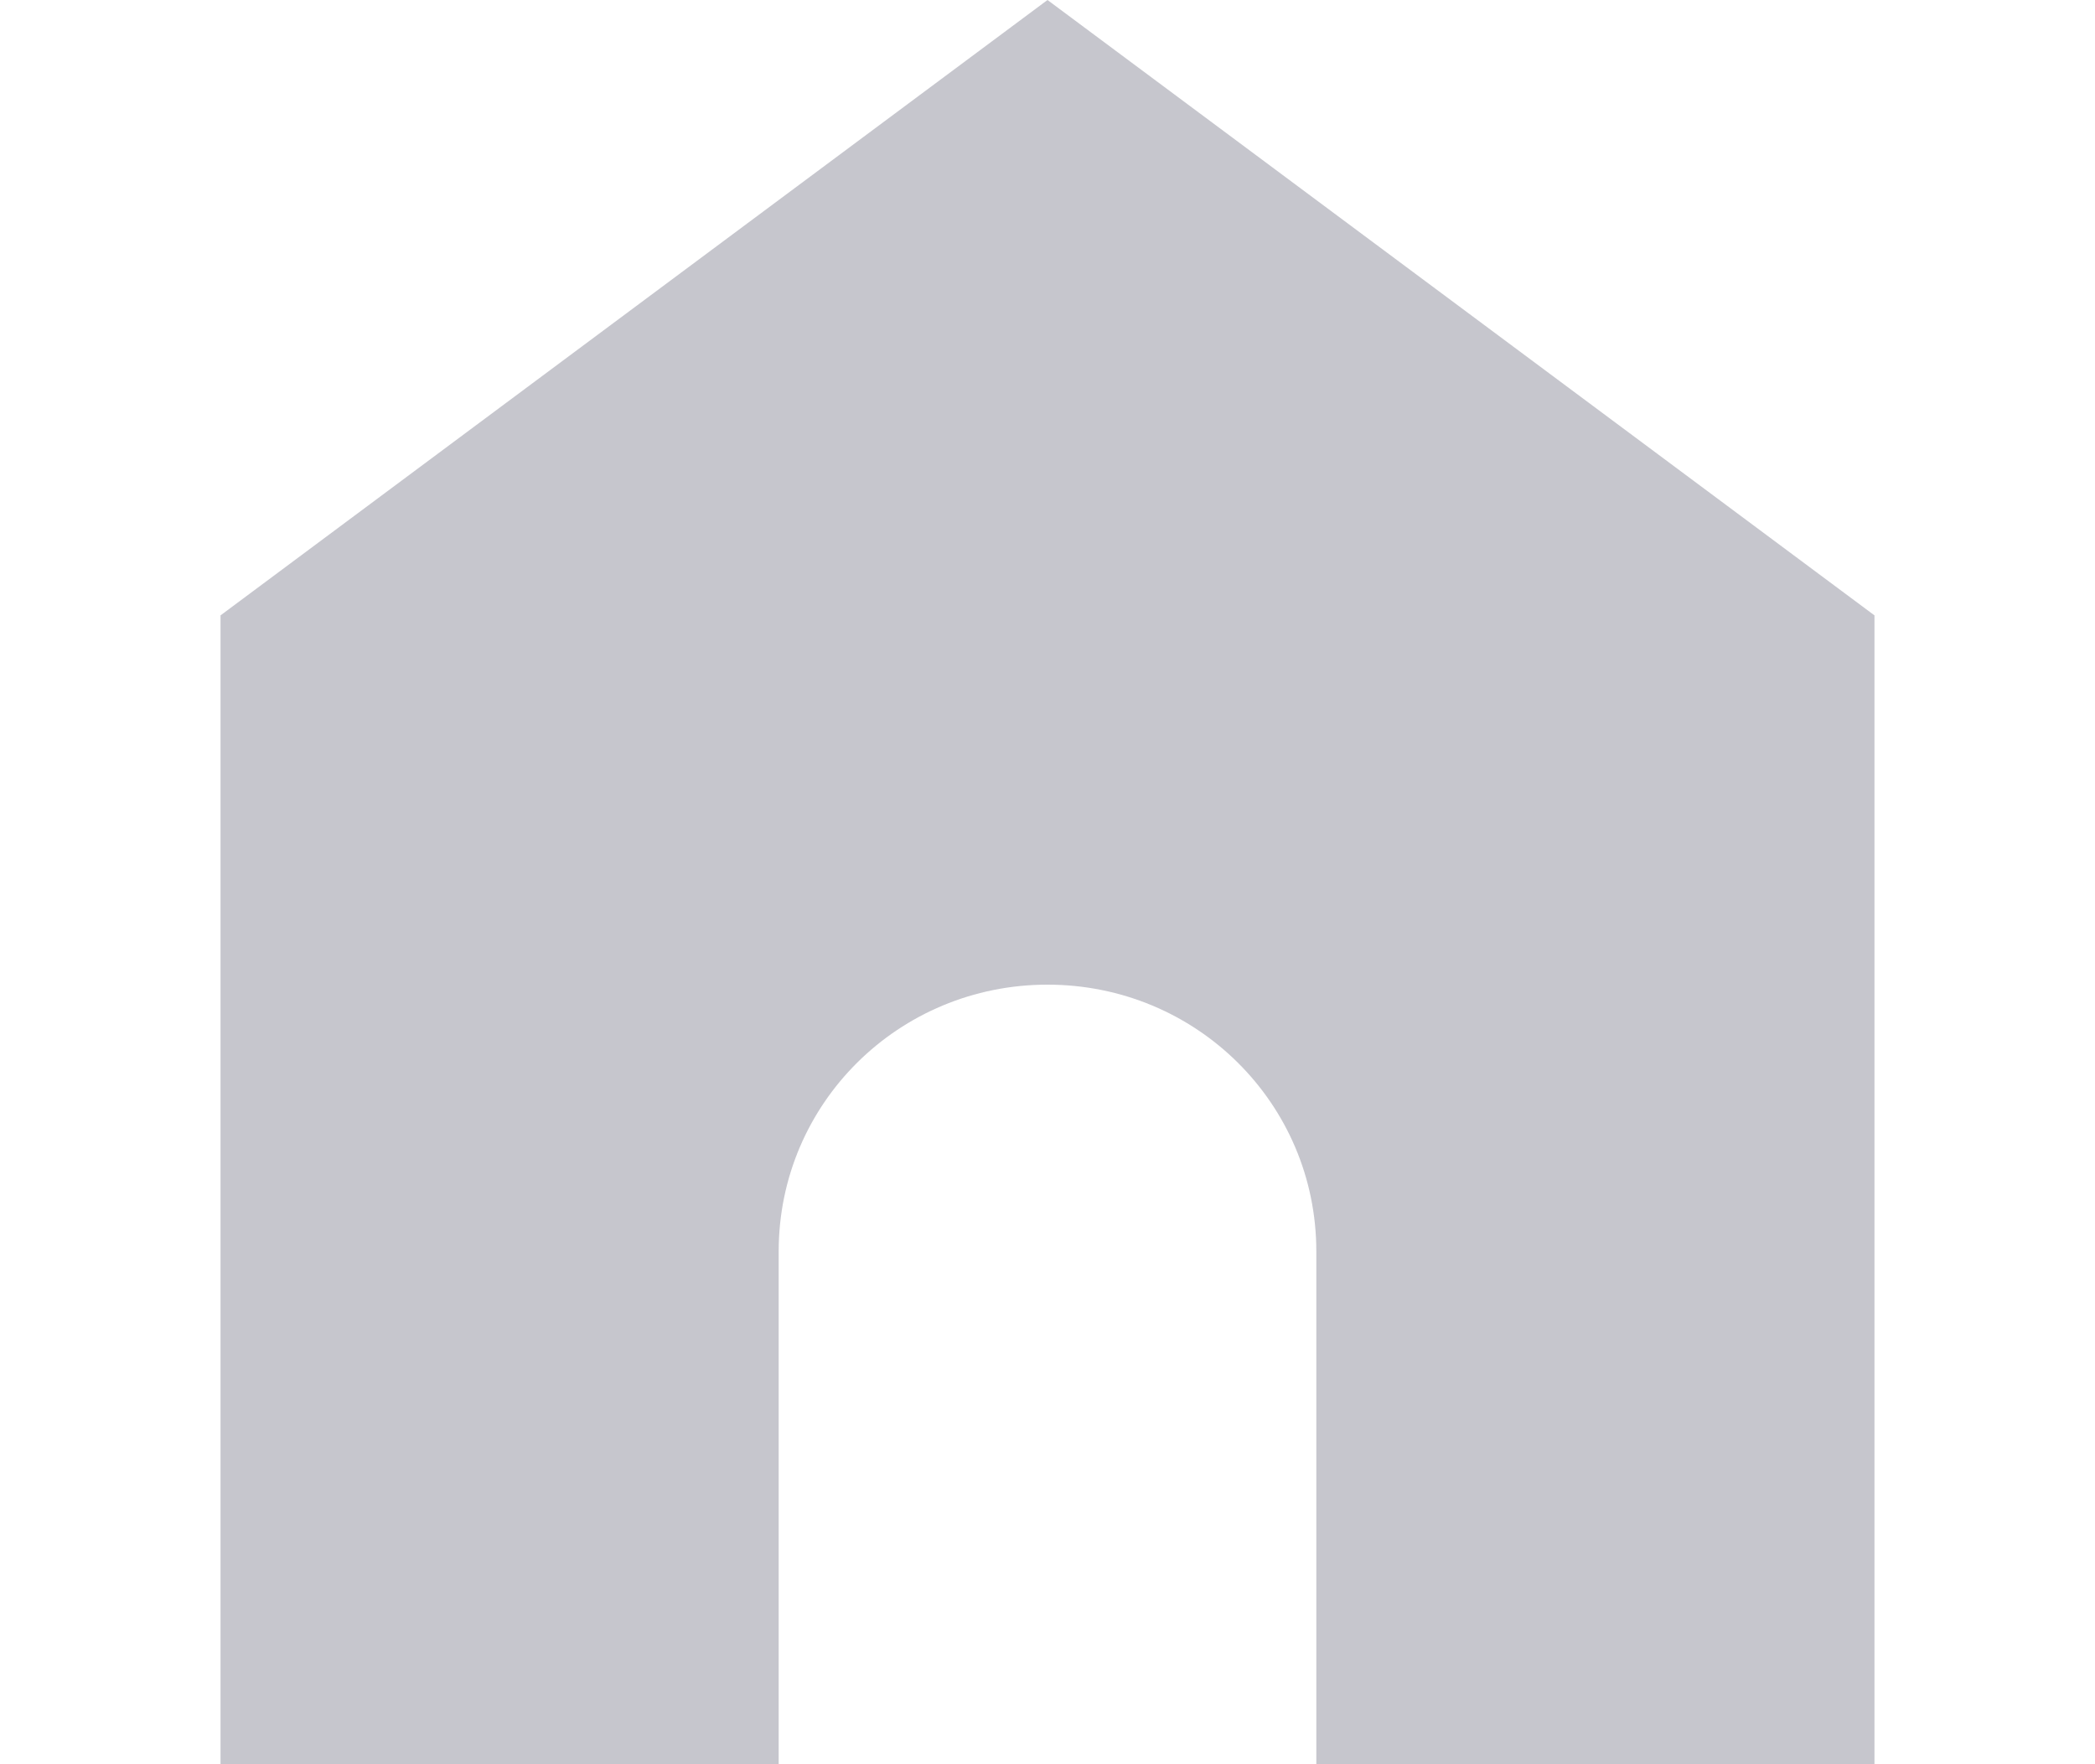 <svg xmlns="http://www.w3.org/2000/svg" width="19" height="16" viewBox="0 0 19 16">
  <path fill="#C6C6CD" fill-rule="evenodd" d="M7.5,4 L0,9.581 L0,20 L5.062,20 L5.062,15.349 C5.062,14.009 6.149,12.93 7.5,12.93 C8.851,12.93 9.938,14.009 9.938,15.349 L9.938,20 L15,20 L15,9.581 L7.5,4 Z" transform="translate(2 -4)"/>
</svg>
